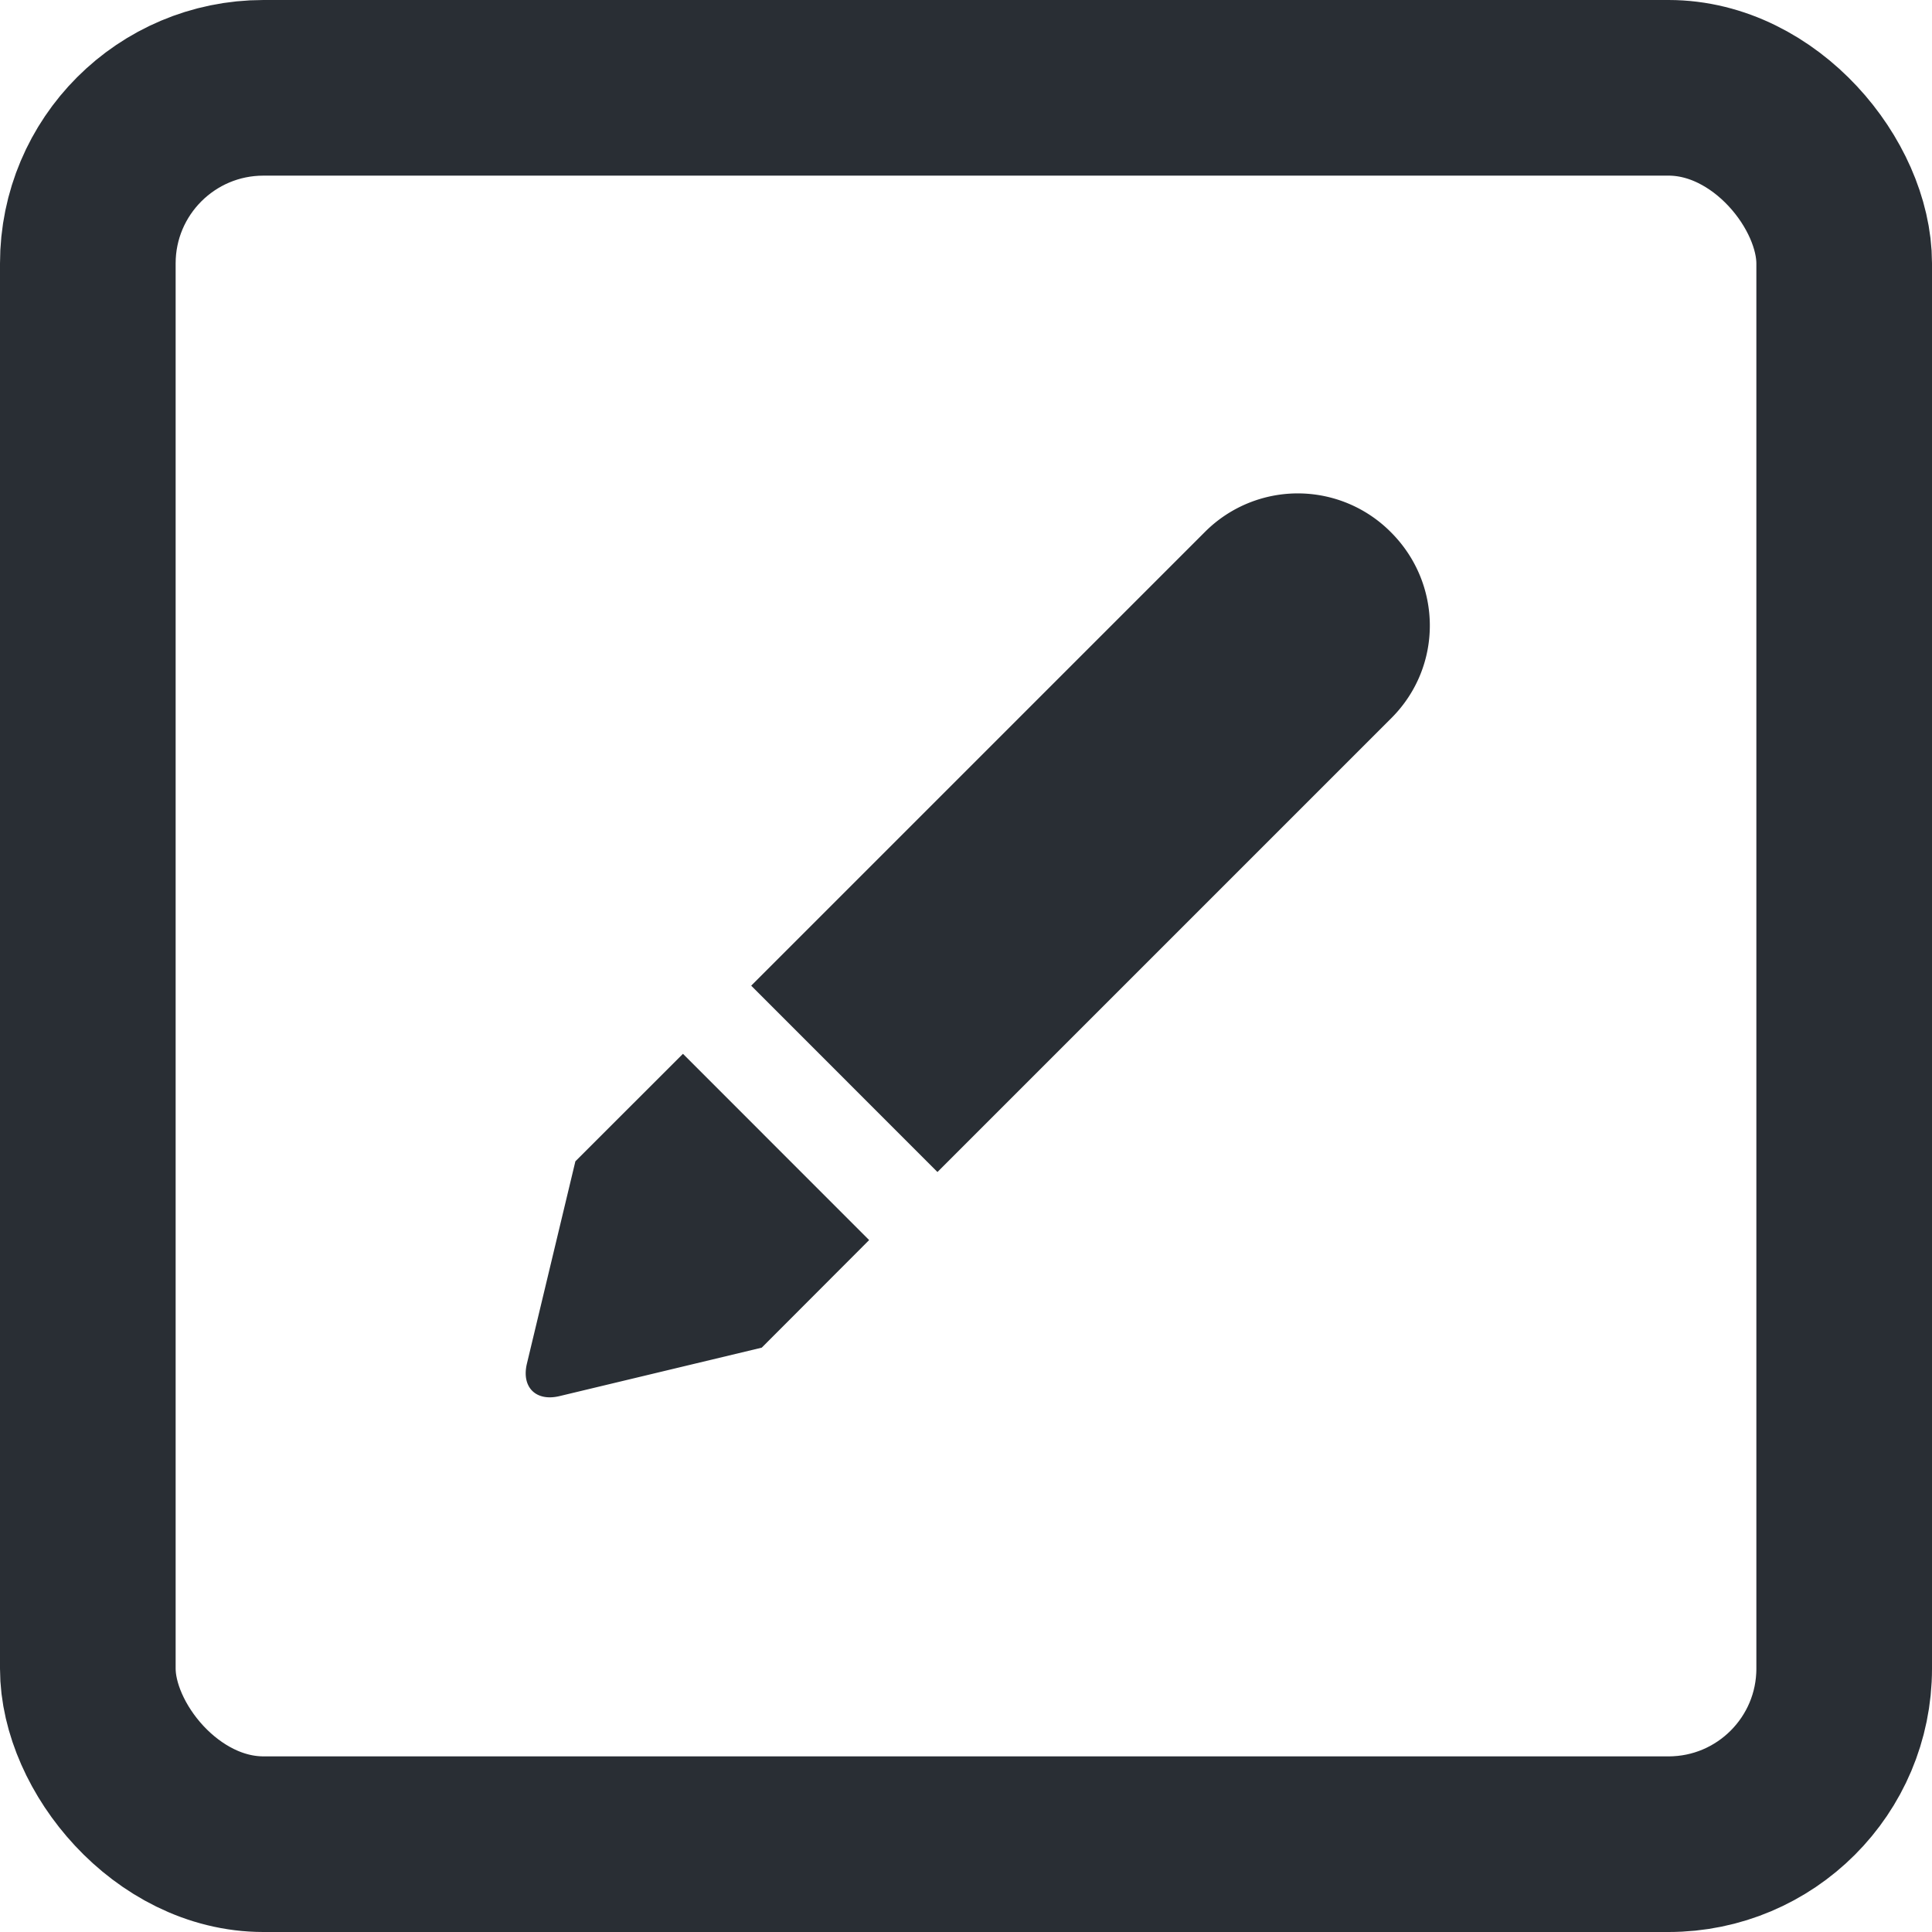 <svg xmlns="http://www.w3.org/2000/svg" width="22" height="22" viewBox="0 0 22 22">
    <g fill="none" fill-rule="evenodd" transform="translate(2 2)">
        <path fill="#292E34" d="M11.722 4.056a1.493 1.493 0 0 1 2.117.005c.586.585.593 1.528.005 2.116l-5.169 5.169-2.121-2.122 5.168-5.168zM5.777 10l2.12 2.121-1.223 1.225-2.304.552c-.269.064-.434-.103-.37-.37l.552-2.304L5.777 10z"/>
        <rect width="20" height="20" x="-1" y="-1" stroke="#292E34" stroke-width="2" rx="2"/>
    </g>
</svg>
